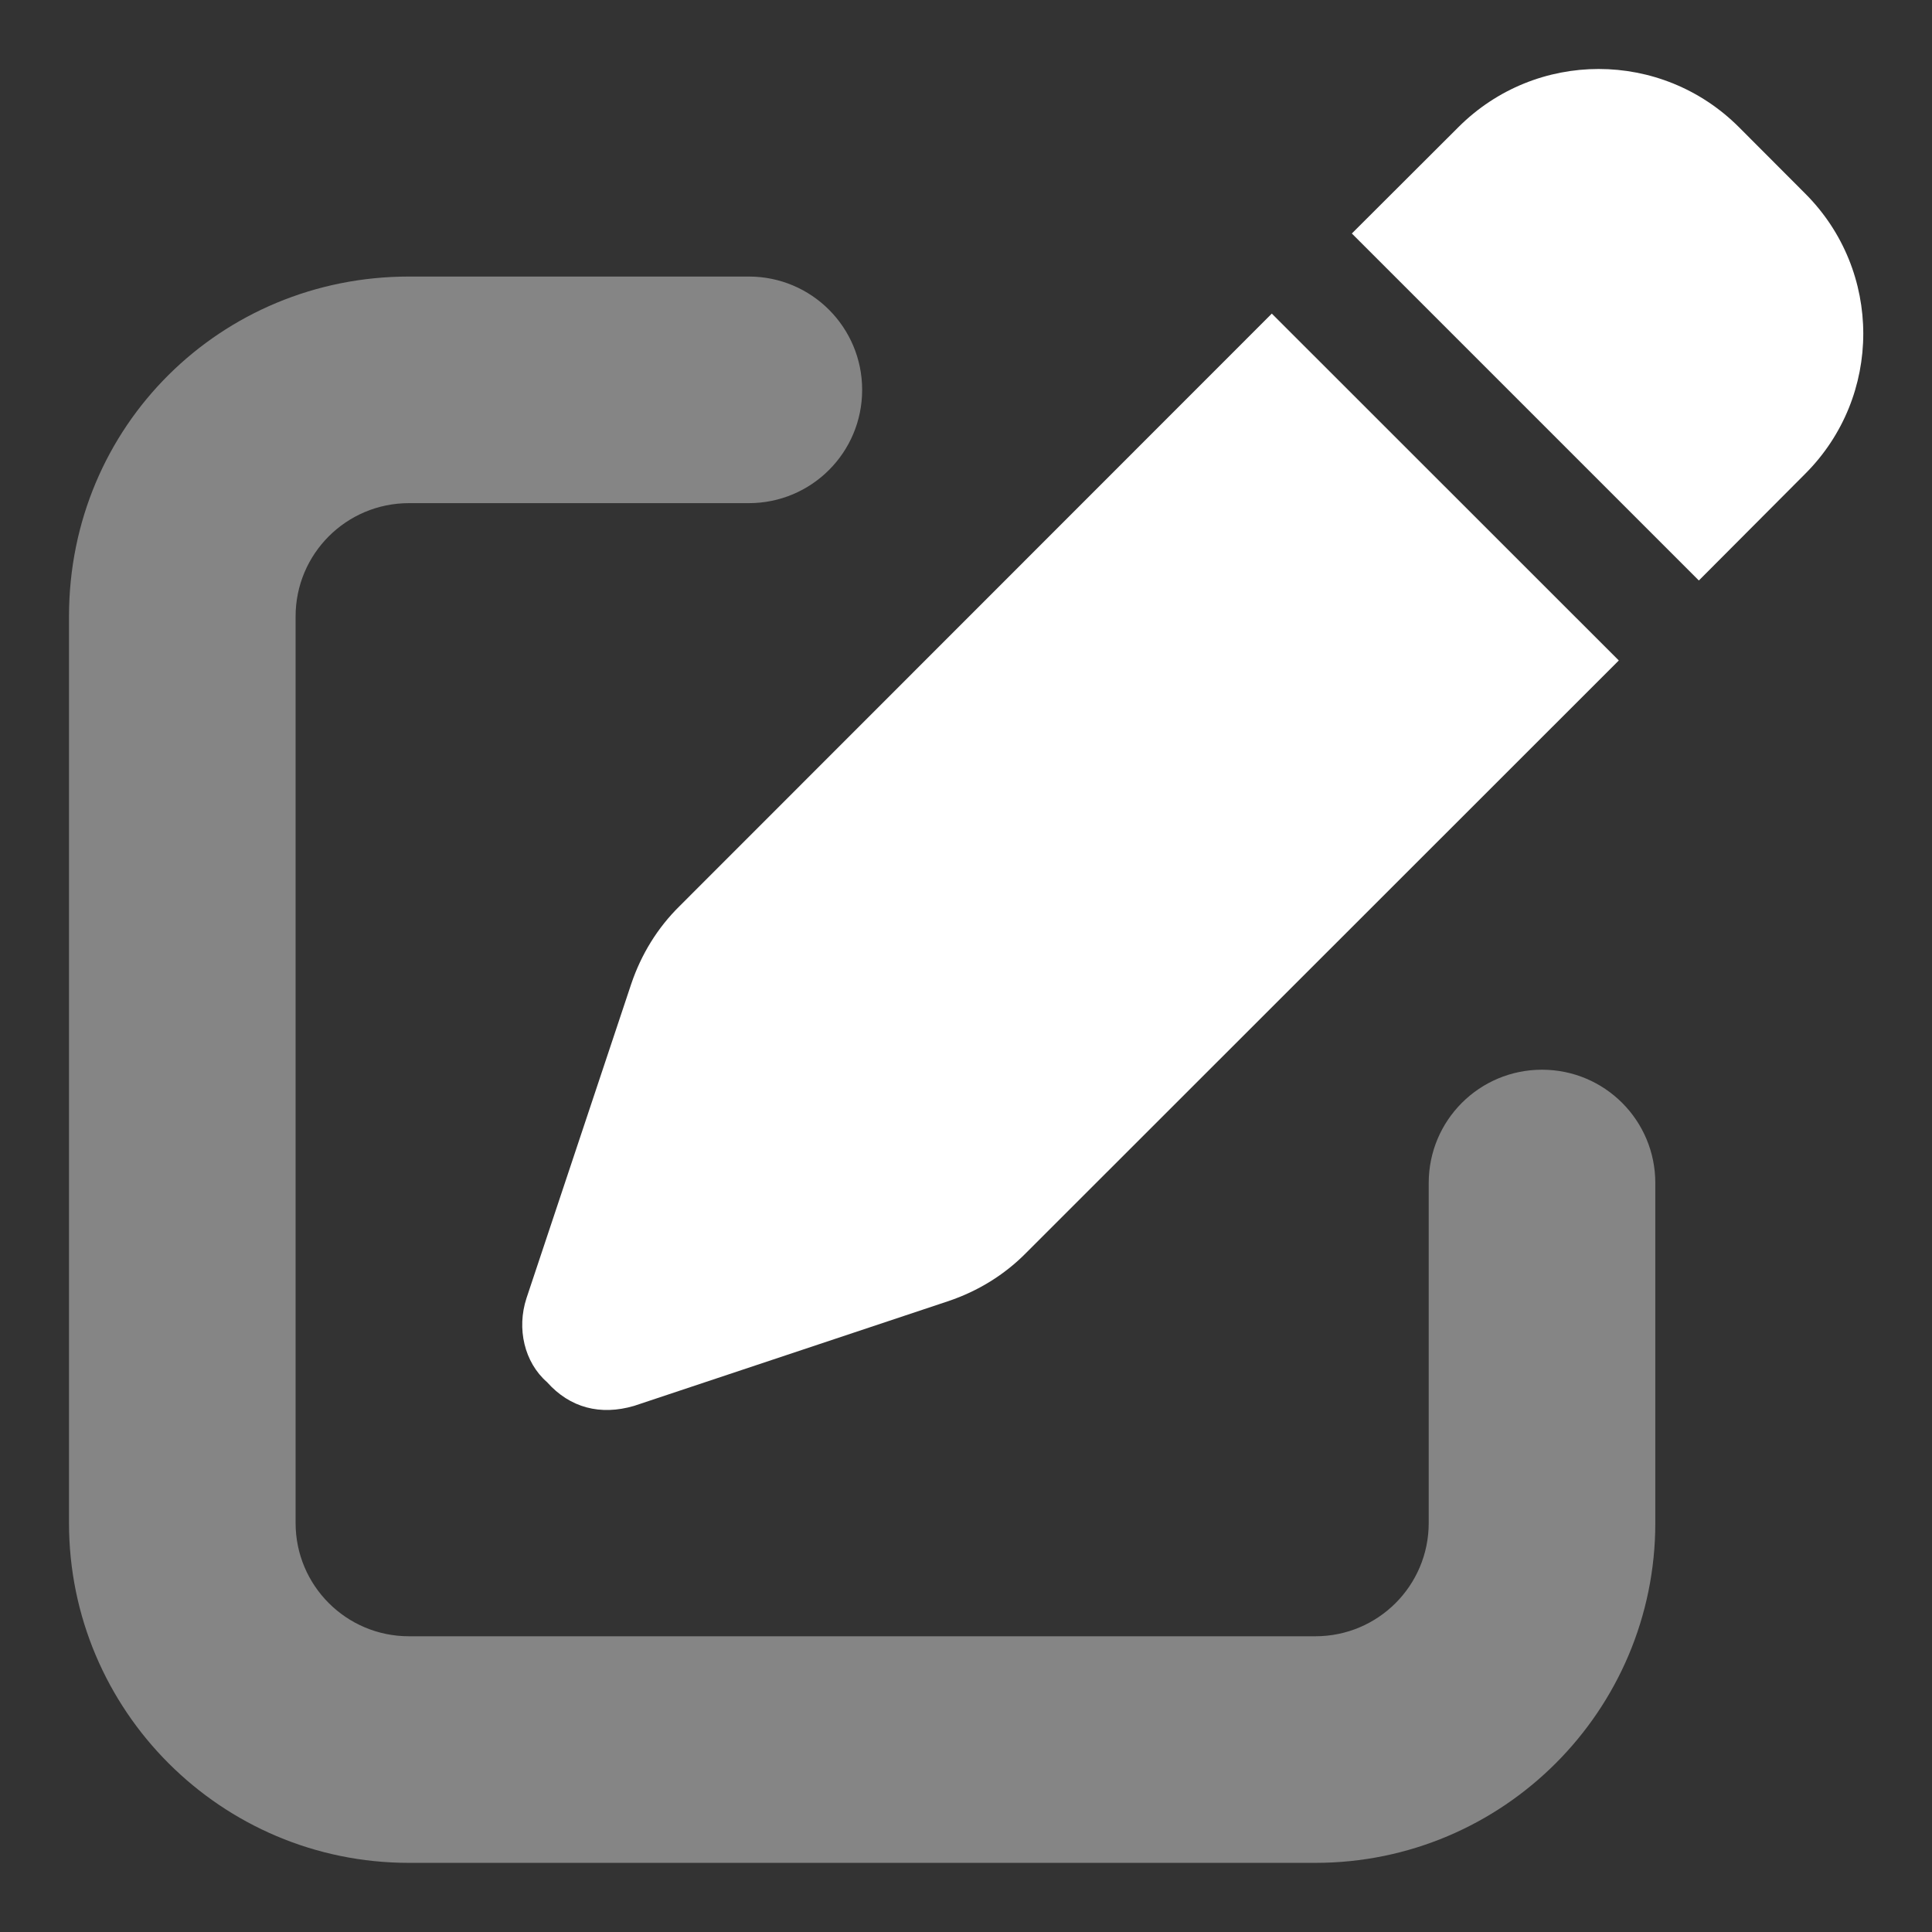 <svg xmlns="http://www.w3.org/2000/svg" width="28" height="28" viewBox="0 0 28 28" fill="none">
<rect x="0" y="0" width="28" height="28" fill="#333333" stroke="none"/>
<path d="M21.137 1.842C22.261 0.719 24.077 0.719 25.201 1.842L26.161 2.804C27.285 3.926 27.285 5.746 26.161 6.868L24.621 8.413L19.592 3.384L21.137 1.842ZM23.461 9.572L14.871 18.158C14.558 18.476 14.173 18.712 13.747 18.856L9.19 20.375C8.702 20.518 8.261 20.405 7.928 20.031C7.599 19.744 7.486 19.256 7.63 18.815L9.149 14.258C9.293 13.832 9.529 13.447 9.847 13.134L18.432 4.545L23.461 9.572Z" fill="#ffffff"/>
<path opacity="0.4" d="M1 8.934C1 6.168 3.206 4.008 5.926 4.008H10.853C11.761 4.008 12.495 4.743 12.495 5.65C12.495 6.558 11.761 7.292 10.853 7.292H5.926C5.02 7.292 4.284 8.026 4.284 8.934V22.072C4.284 22.98 5.02 23.714 5.926 23.714H19.064C19.972 23.714 20.706 22.98 20.706 22.072V17.145C20.706 16.237 21.44 15.503 22.348 15.503C23.256 15.503 23.99 16.237 23.99 17.145V22.072C23.99 24.791 21.784 26.998 19.064 26.998H5.926C3.206 26.998 1 24.791 1 22.072V8.934Z" fill="#ffffff"/>
</svg>
